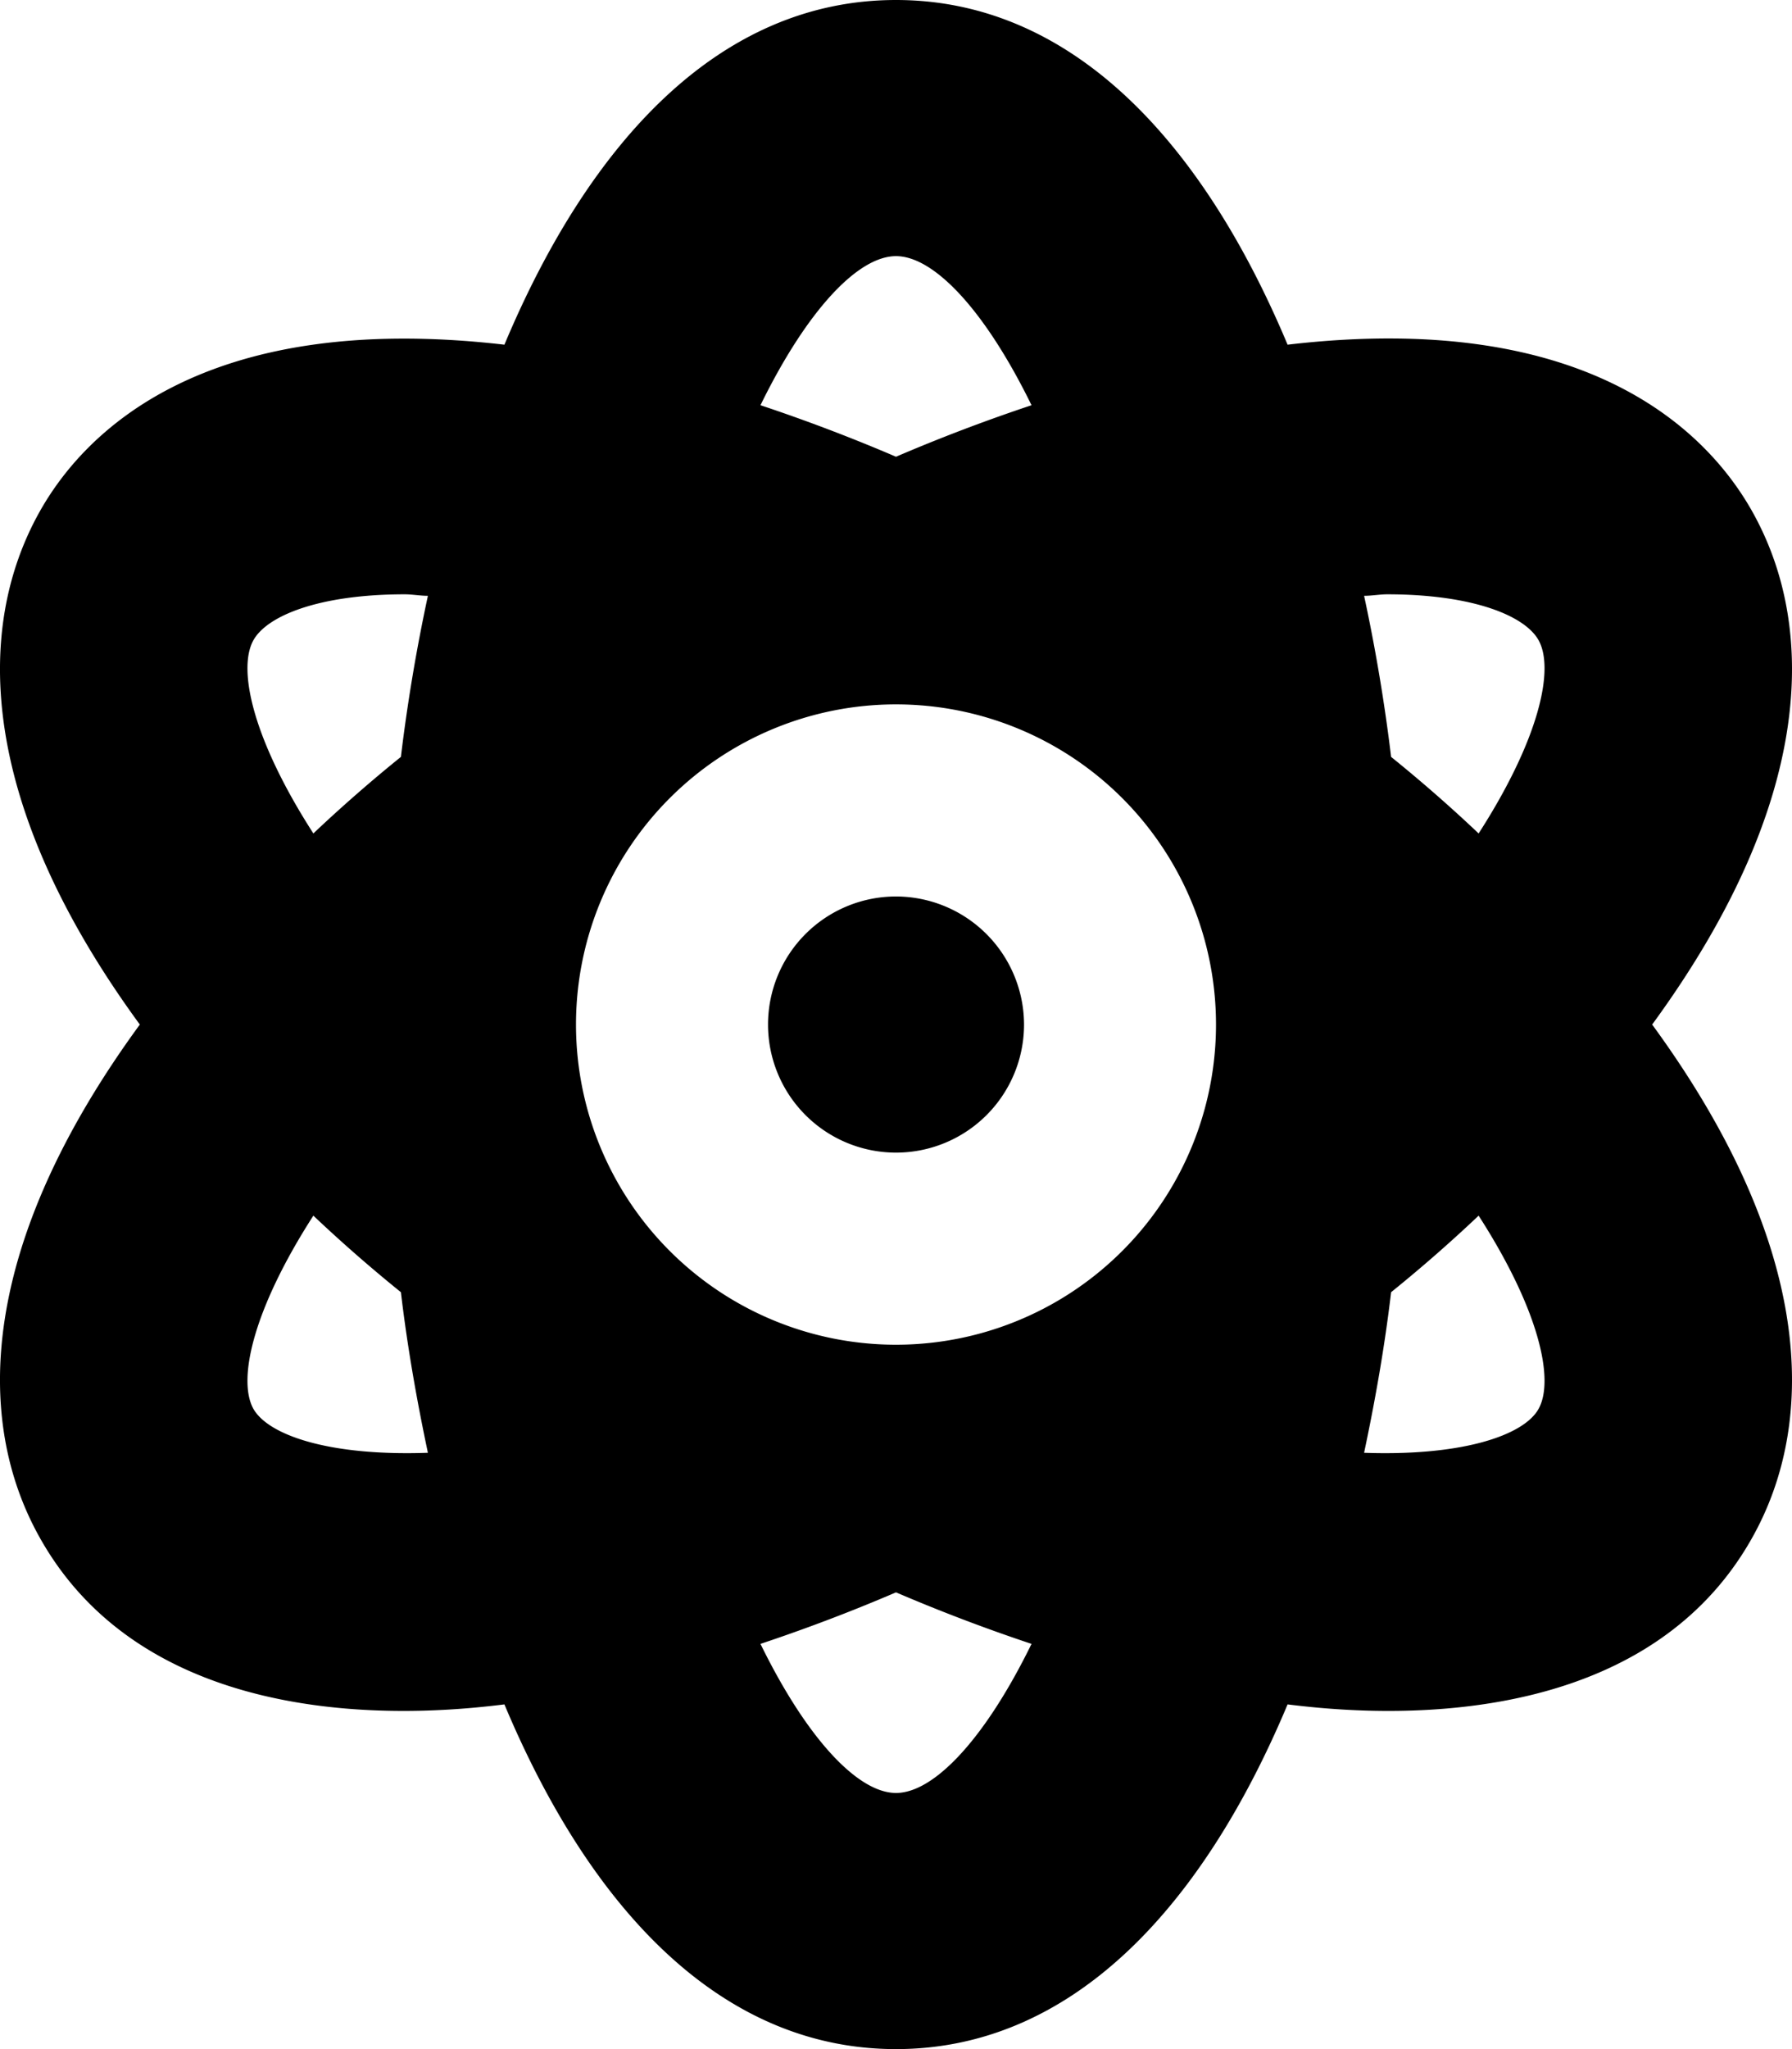 <svg xmlns="http://www.w3.org/2000/svg" viewBox="0 0 448 512"><path d="M224 0c-43.635 0-76.39 34.875-97.896 86.125C50.338 77.375 20.705 108.5 9.828 128-6.55 157.375-5.176 201.125 34.957 256-5.176 310.875-6.551 354.625 9.828 384c29.131 52.375 101.649 43.625 116.276 41.875C147.609 477.125 180.365 512 224 512s76.393-34.875 97.896-86.125c14.63 1.75 87.145 10.5 116.276-41.875 16.379-29.375 15.004-73.125-25.131-128 40.135-54.875 41.51-98.625 25.13-128-10.876-19.5-40.509-50.75-116.275-41.875C300.393 34.875 267.635 0 224 0zm0 64c9.502 0 22.256 13.5 33.883 37.25A435 435 0 0 0 224 114.125a435 435 0 0 0-33.883-12.875C201.747 77.5 214.498 64 224 64zm-122.775 84.5c1.75 0 3.875.375 5.75.375a443 443 0 0 0-6.75 40.25 369 369 0 0 0-21.883 19.125c-15.13-23.5-19.004-41-15.004-48.25 3.377-6.125 16.38-11.5 37.887-11.5zm245.552 0c21.504 0 34.508 5.375 37.883 11.5 4 7.25.125 24.75-15.004 48.25a368 368 0 0 0-21.879-19.125 443 443 0 0 0-6.752-40.25c1.875 0 4.002-.375 5.752-.375zM224 176a80 80 0 0 1 80 80 80 80 0 0 1-80 80 80 80 0 0 1 0-160zm0 48a32 32 0 1 0 32.008 32A32.064 32.064 0 0 0 224 224zM78.342 303.75a369 369 0 0 0 21.883 19.125c1.625 13.75 4 27.125 6.75 40.125-24.63.875-39.885-4.375-43.637-11-4-7.25-.125-24.75 15.004-48.25zm291.314 0c15.13 23.5 19.004 41 15.004 48.25-3.625 6.625-19.004 11.875-43.635 11 2.752-13 5.127-26.375 6.752-40.125a368 368 0 0 0 21.88-19.125zM224 397.875a435 435 0 0 0 33.883 12.875C246.256 434.5 233.502 448 224 448s-22.254-13.5-33.883-37.25c11.254-3.75 22.506-8 33.883-12.875z"/></svg>